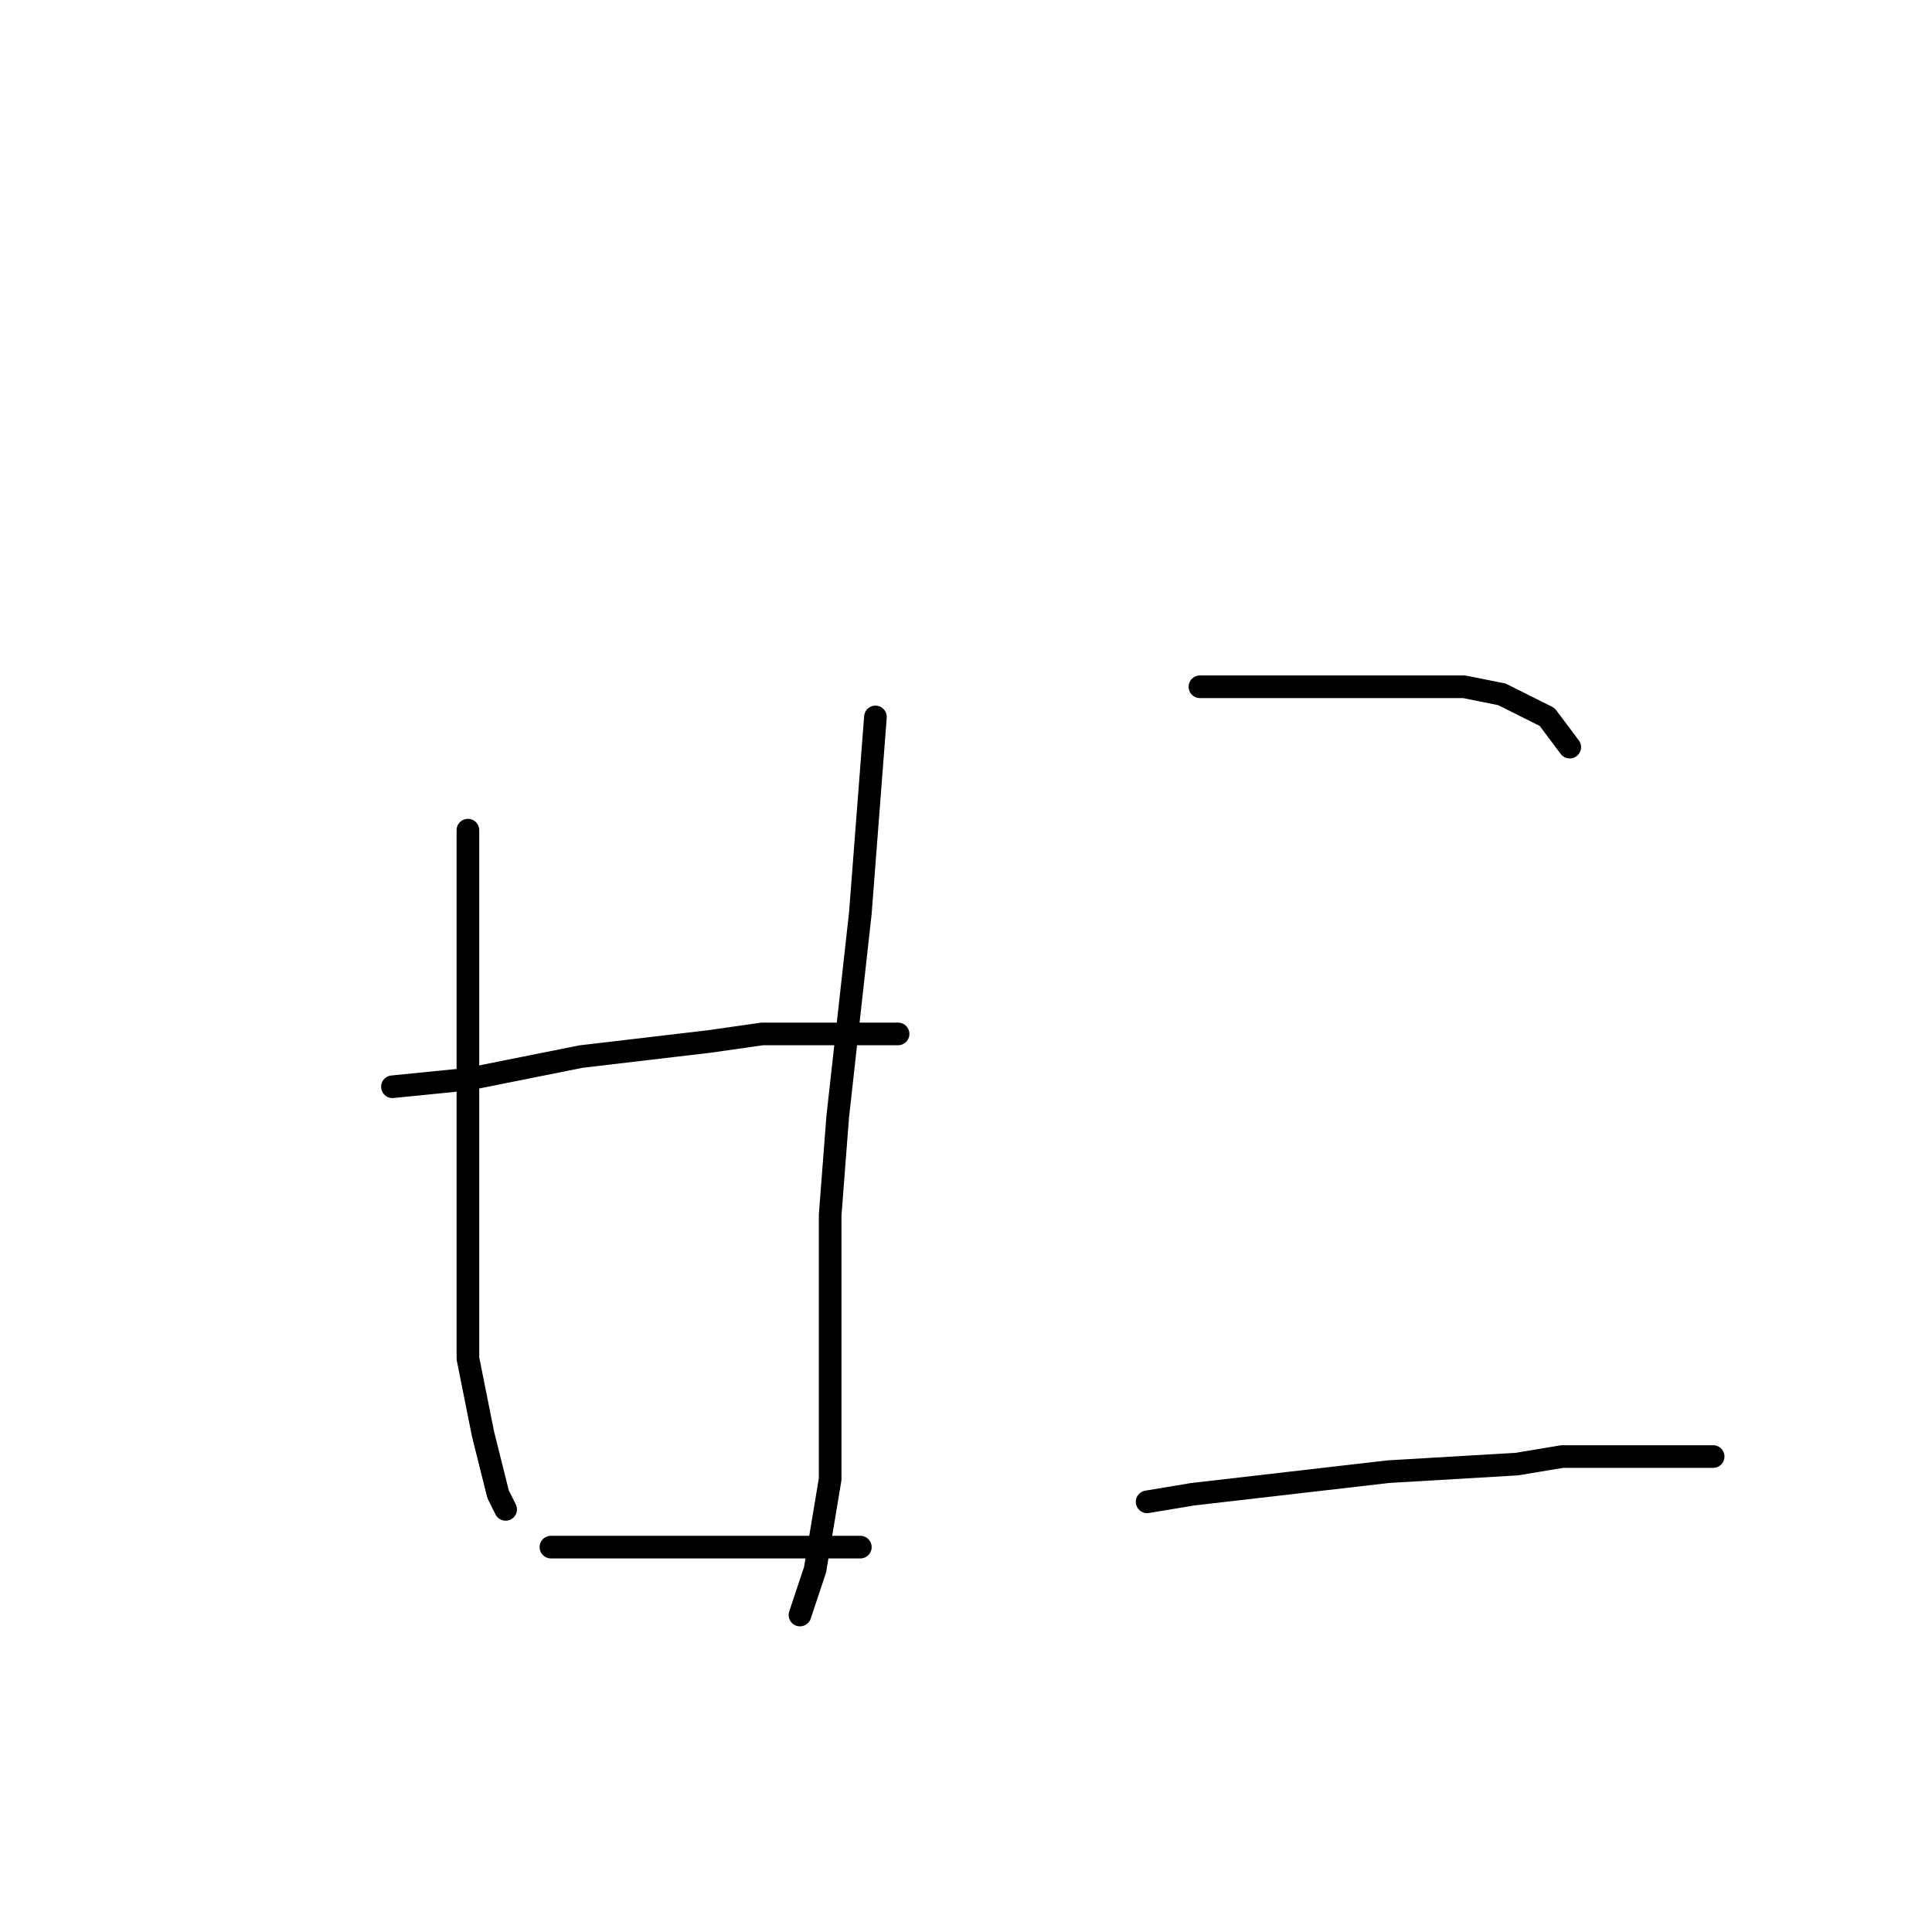 <?xml version="1.0" standalone="no"?>
    <svg width="256" height="256" xmlns="http://www.w3.org/2000/svg" version="1.1">
    <polyline stroke="black" stroke-width="3" stroke-linecap="round" fill="transparent" stroke-linejoin="round" points="62 110 62 119 62 142 62 162 62 180 64 190 66 198 67 200 67 200 " />
        <polyline stroke="black" stroke-width="3" stroke-linecap="round" fill="transparent" stroke-linejoin="round" points="116 95 114 121 111 148 110 161 110 196 108 208 106 214 106 214 " />
        <polyline stroke="black" stroke-width="3" stroke-linecap="round" fill="transparent" stroke-linejoin="round" points="52 144 62 143 77 140 94 138 101 137 113 137 118 137 119 137 119 137 " />
        <polyline stroke="black" stroke-width="3" stroke-linecap="round" fill="transparent" stroke-linejoin="round" points="73 205 91 205 98 205 114 205 114 205 " />
        <polyline stroke="black" stroke-width="3" stroke-linecap="round" fill="transparent" stroke-linejoin="round" points="159 91 169 91 175 91 194 91 199 92 205 95 208 99 208 99 " />
        <polyline stroke="black" stroke-width="3" stroke-linecap="round" fill="transparent" stroke-linejoin="round" points="152 199 158 198 184 195 201 194 207 193 213 193 224 193 227 193 227 193 " />
        </svg>